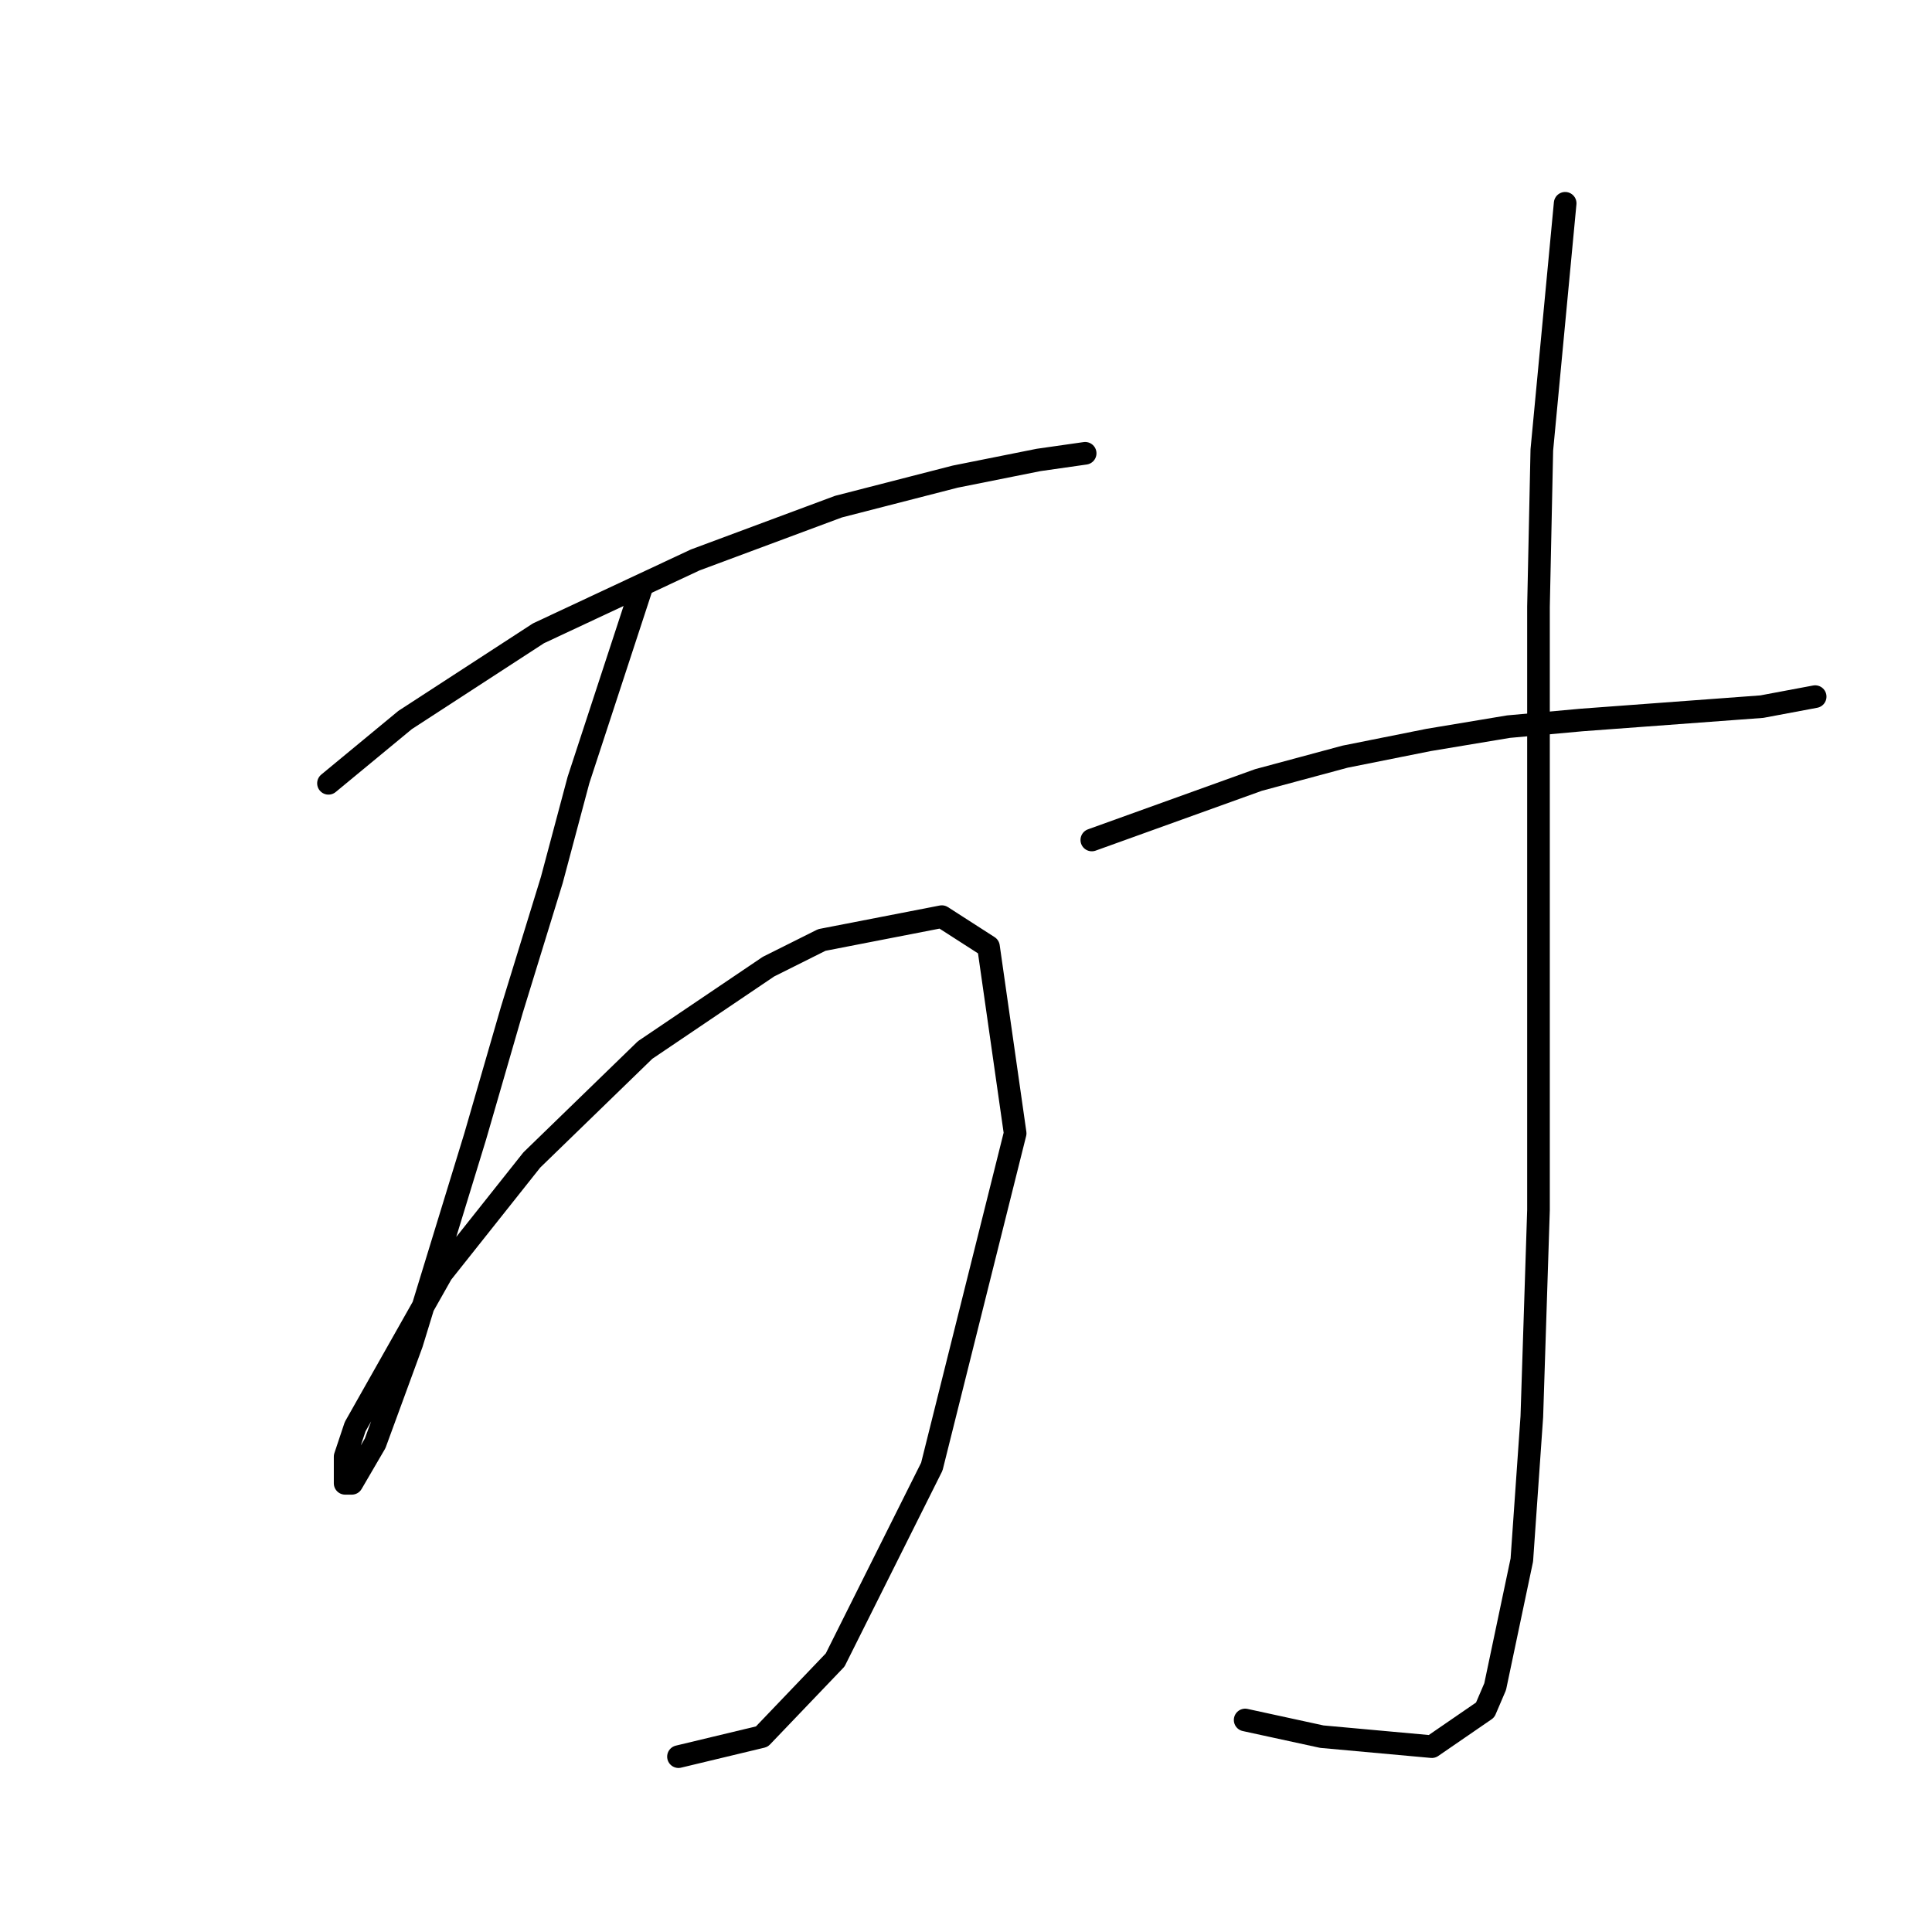 <?xml version="1.0" standalone="no"?>
    <svg width="256" height="256" xmlns="http://www.w3.org/2000/svg" version="1.1">
    <polyline stroke="black" stroke-width="3" stroke-linecap="round" fill="transparent" stroke-linejoin="round" points="43.525 103.792 53.684 95.4 71.351 83.916 92.111 74.199 111.103 67.132 126.563 63.157 137.605 60.948 143.788 60.065 143.788 60.065 " />
        <polyline stroke="black" stroke-width="3" stroke-linecap="round" fill="transparent" stroke-linejoin="round" points="85.044 77.733 76.652 103.351 73.118 116.601 67.818 133.827 62.959 150.611 54.567 177.996 49.709 191.247 46.617 196.547 45.733 196.547 45.733 193.013 47.059 189.038 58.542 168.721 70.468 153.703 85.485 139.127 101.828 128.085 108.895 124.552 124.796 121.46 130.979 125.435 134.513 150.17 123.471 194.338 110.662 219.956 100.945 230.115 89.902 232.765 89.902 232.765 " />
        <polyline stroke="black" stroke-width="3" stroke-linecap="round" fill="transparent" stroke-linejoin="round" points="144.672 111.301 166.756 103.351 178.24 100.259 189.282 98.05 199.883 96.284 209.6 95.4 233.451 93.633 240.518 92.308 240.518 92.308 " />
        <polyline stroke="black" stroke-width="3" stroke-linecap="round" fill="transparent" stroke-linejoin="round" points="207.392 26.938 204.3 59.623 203.858 80.383 203.858 142.219 203.858 160.328 202.975 187.713 201.65 206.706 198.116 223.49 196.791 226.582 189.724 231.44 175.148 230.115 164.99 227.907 164.99 227.907 " />
        </svg>